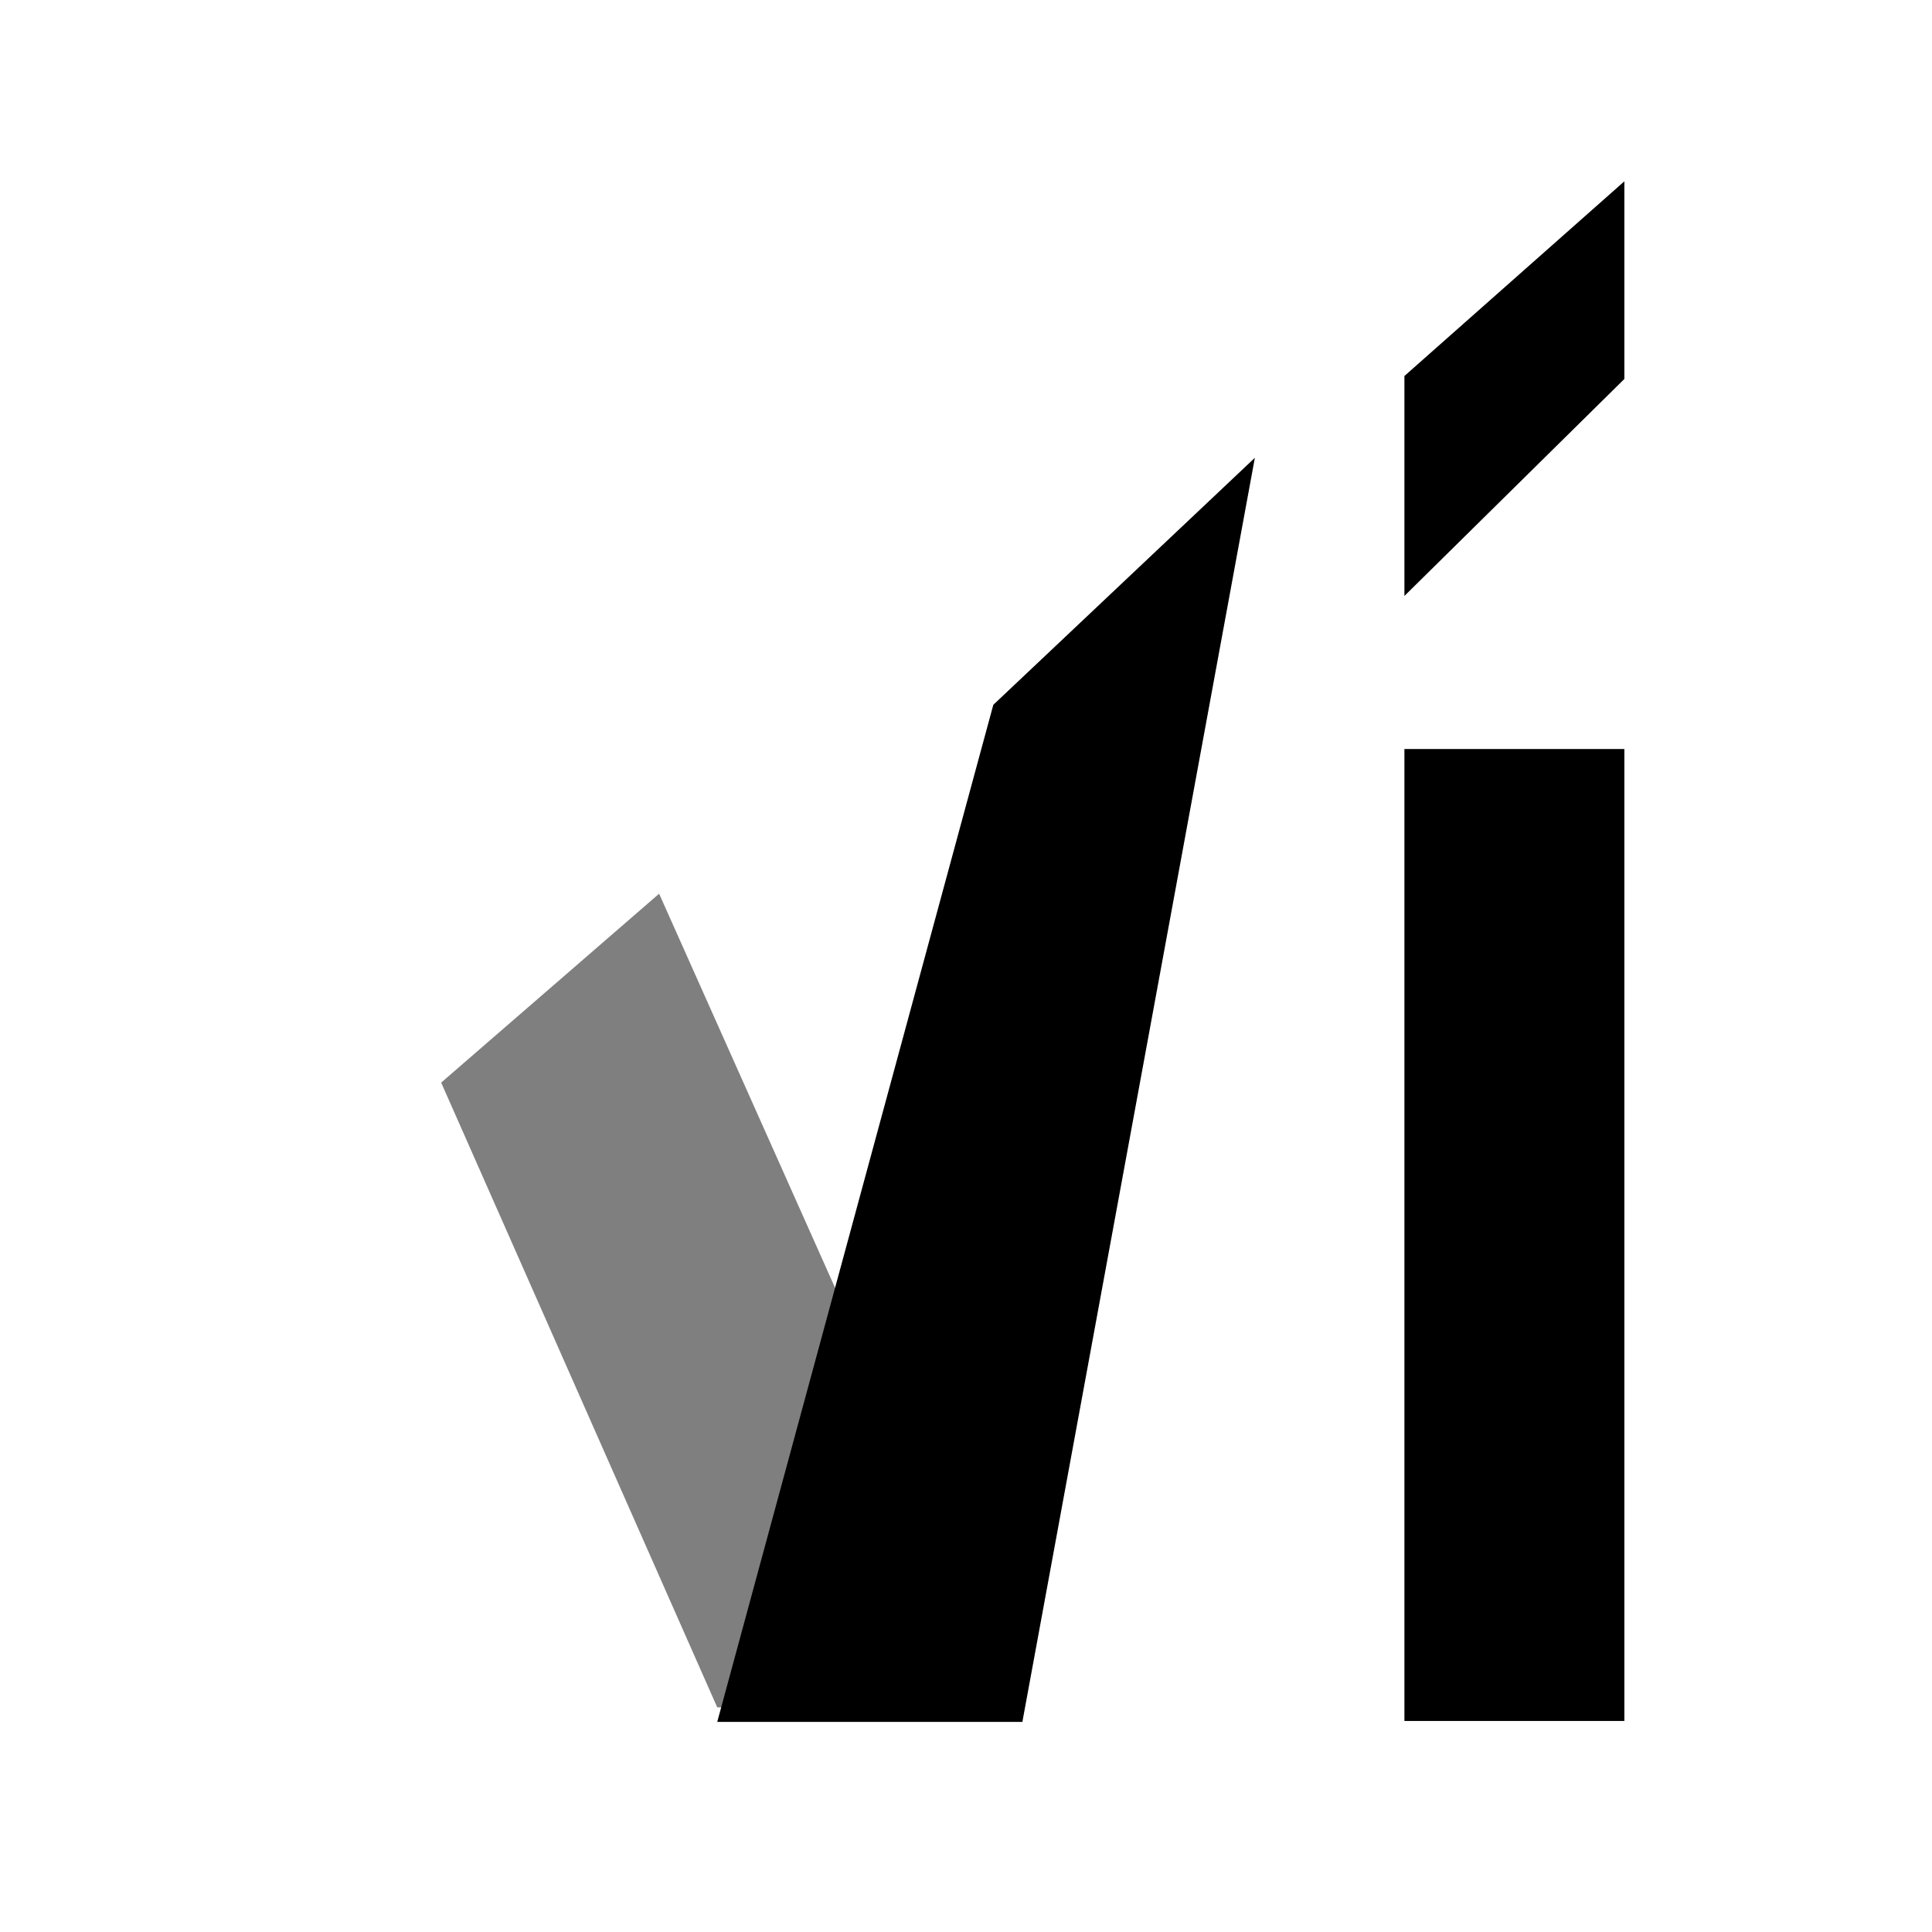 <svg xmlns="http://www.w3.org/2000/svg" xmlns:xlink="http://www.w3.org/1999/xlink" id="Ebene_1" x="0" y="0" enable-background="new 0 0 130 130" version="1.1" viewBox="0 0 130 130" xml:space="preserve"><polygon points="94.5 25.3 94.5 40.1 109.3 25.5 109.3 12.2"/><rect width="14.8" height="65.4" x="94.5" y="50.4"/><g id="g3616_6_" opacity=".5" transform="matrix(9.777,0,0,-9.777,-5642.93,4389.391)"><g id="g3618_6_"><g id="g3624_6_"><g id="g3626_6_"><path id="path3634_6_" d="M581.7,442.8l-1.5-1.3l1.9-4.3h2.1L581.7,442.8z"/></g></g></g></g><g id="g3616_5_" transform="matrix(9.777,0,0,-9.777,-5642.93,4389.391)"><g id="g3618_5_"><g id="g3624_5_"><g id="g3626_5_"><path id="path3634_5_" d="M584,444.1l-1.9-7h2.1l1.6,8.7L584,444.1L584,444.1z"/></g></g></g></g></svg>